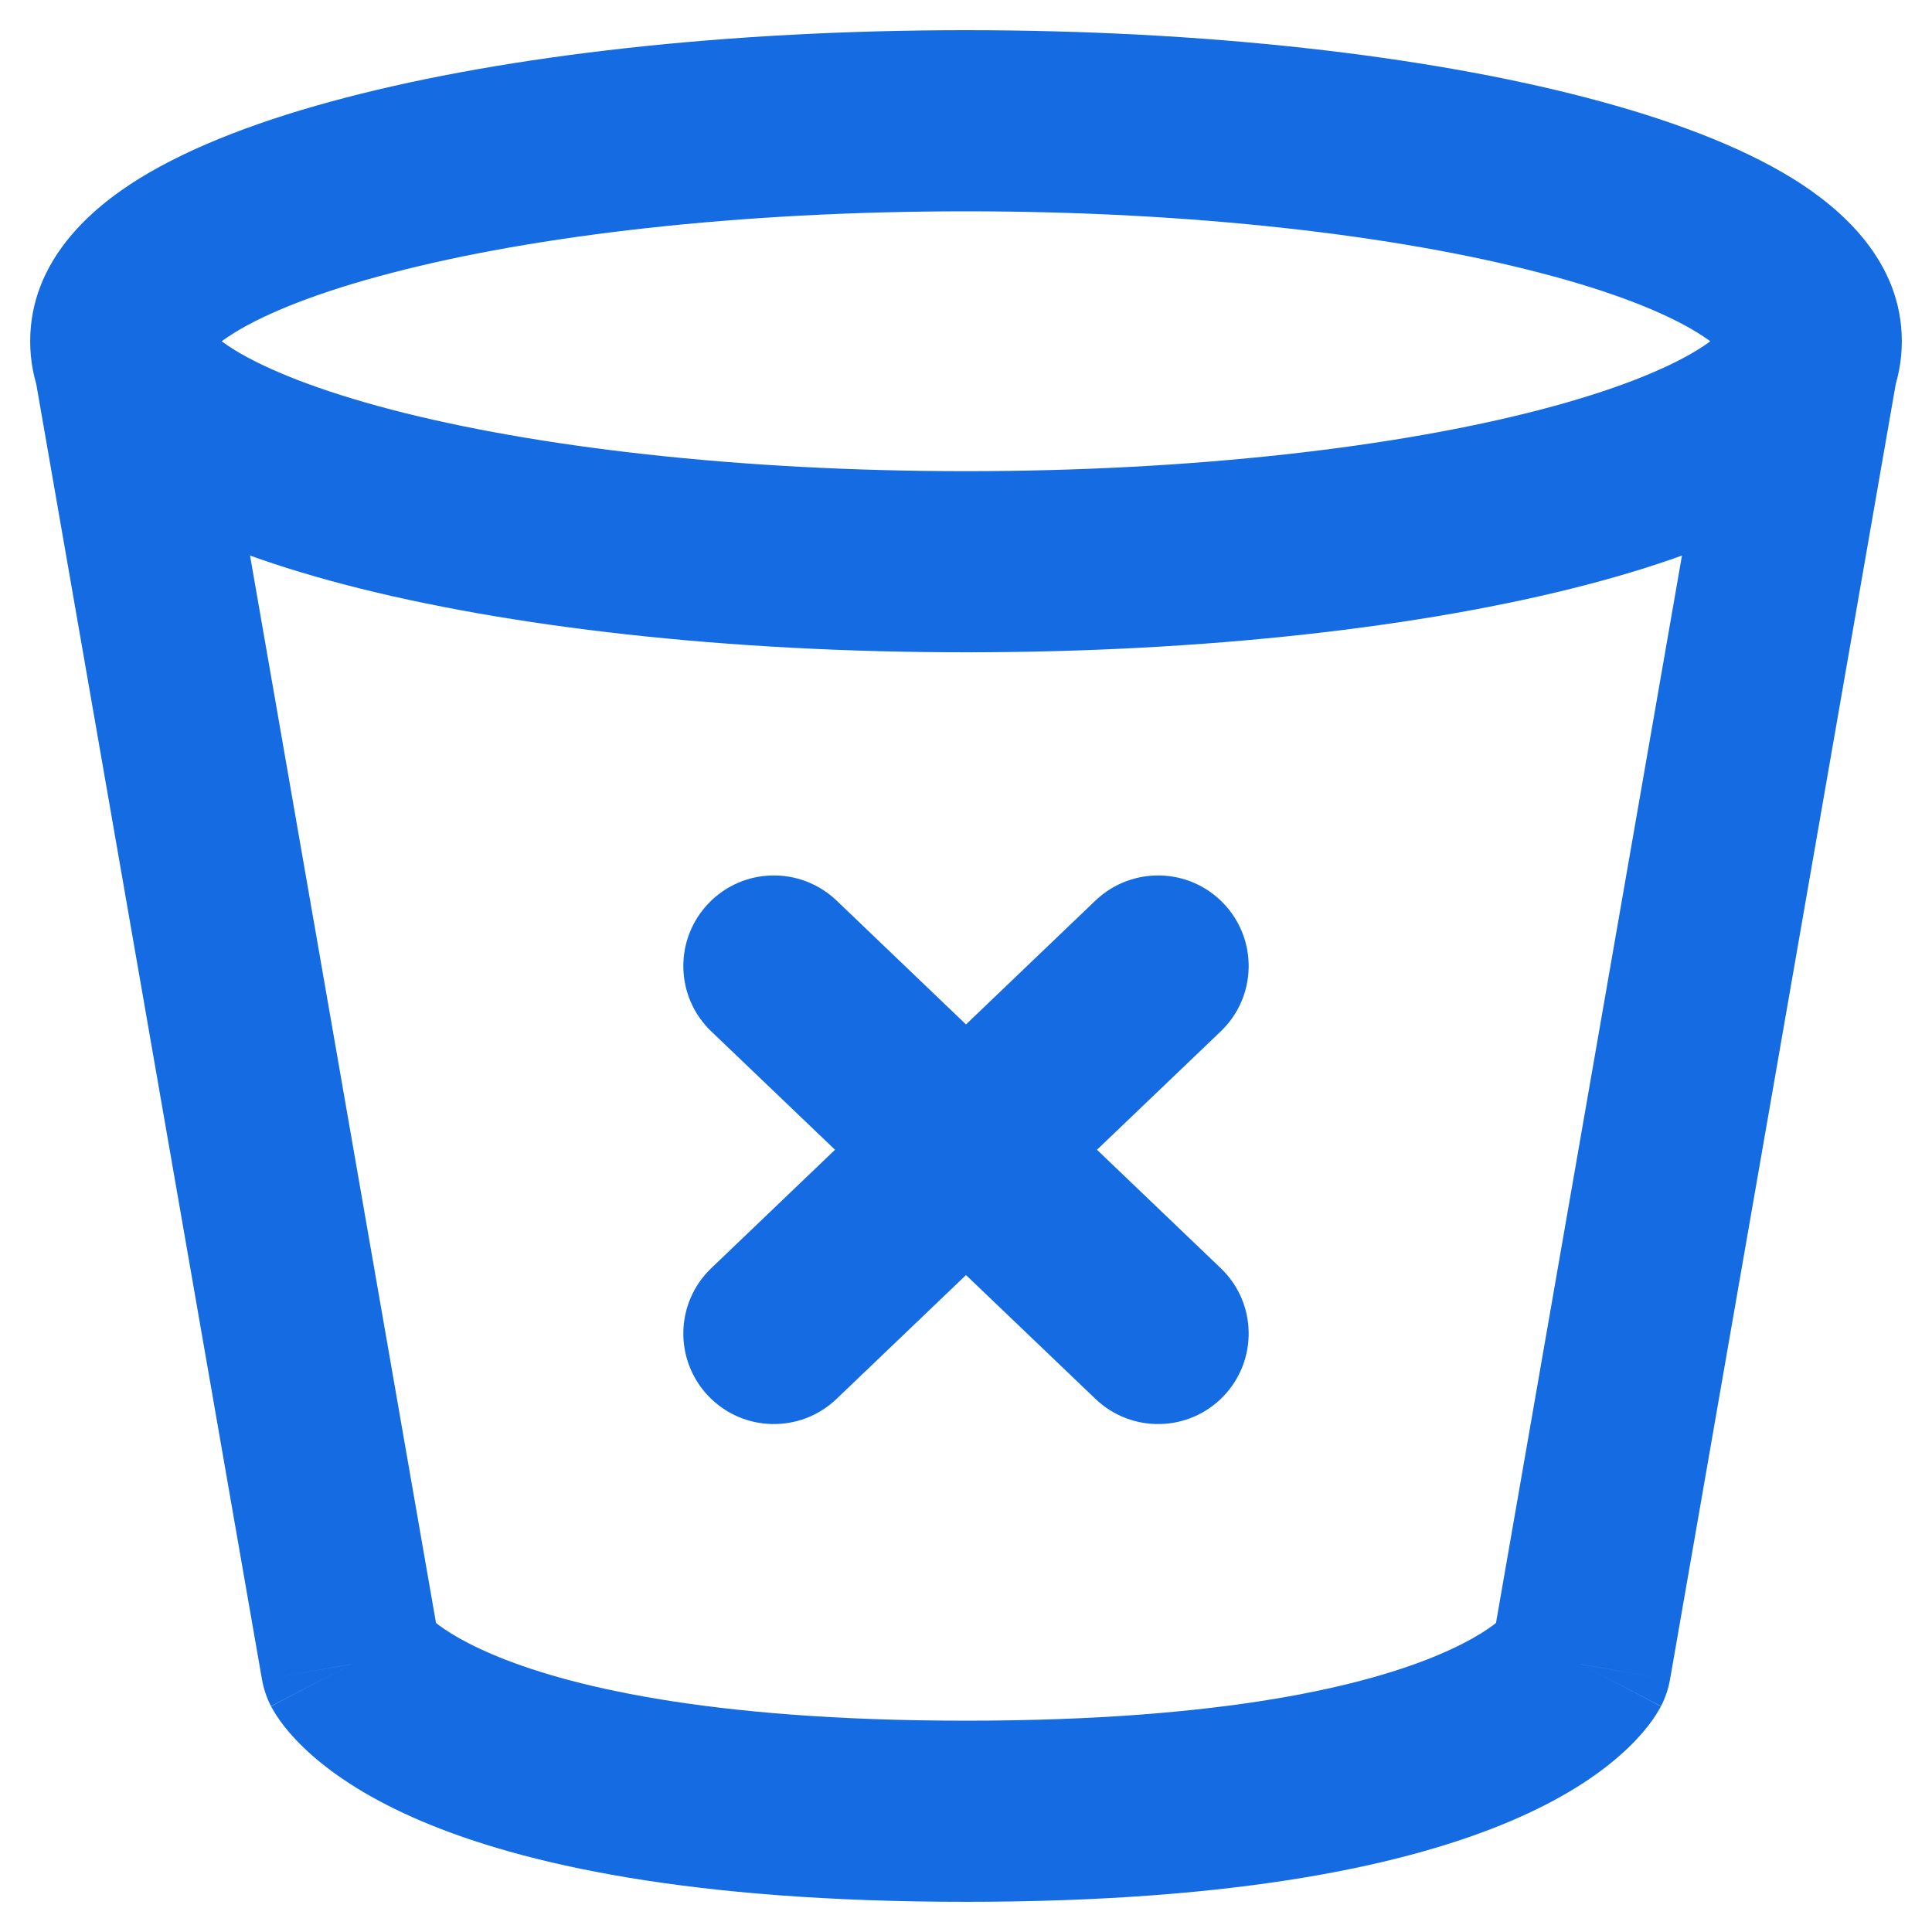 <svg width="16" height="16" viewBox="0 0 16 16" fill="none" xmlns="http://www.w3.org/2000/svg">
<path d="M2.909 13.783L2.17 13.911C2.184 13.988 2.209 14.061 2.244 14.13L2.909 13.783ZM13.091 13.783L13.756 14.13C13.791 14.061 13.816 13.988 13.83 13.911L13.091 13.783ZM10.109 8.542C10.409 8.256 10.419 7.781 10.133 7.482C9.847 7.182 9.372 7.172 9.072 7.458L10.109 8.542ZM5.891 10.502C5.591 10.788 5.581 11.263 5.867 11.562C6.153 11.861 6.628 11.872 6.928 11.585L5.891 10.502ZM6.928 7.458C6.628 7.172 6.153 7.182 5.867 7.482C5.581 7.781 5.591 8.256 5.891 8.542L6.928 7.458ZM9.072 11.585C9.372 11.872 9.847 11.861 10.133 11.562C10.419 11.263 10.409 10.788 10.109 10.502L9.072 11.585ZM14.25 2.826C14.25 2.665 14.362 2.71 14.056 2.899C13.792 3.061 13.361 3.235 12.76 3.392C11.572 3.702 9.888 3.902 8 3.902V5.402C9.978 5.402 11.794 5.194 13.139 4.843C13.806 4.669 14.399 4.449 14.844 4.175C15.246 3.927 15.75 3.491 15.75 2.826H14.25ZM8 3.902C6.112 3.902 4.428 3.702 3.24 3.392C2.64 3.235 2.208 3.061 1.944 2.899C1.638 2.71 1.75 2.665 1.75 2.826H0.25C0.25 3.491 0.753 3.927 1.156 4.175C1.601 4.449 2.194 4.669 2.861 4.843C4.206 5.194 6.022 5.402 8 5.402V3.902ZM1.75 2.826C1.75 2.987 1.638 2.942 1.944 2.754C2.208 2.591 2.64 2.417 3.24 2.261C4.428 1.95 6.112 1.75 8 1.75V0.25C6.022 0.25 4.206 0.458 2.861 0.809C2.194 0.983 1.601 1.203 1.156 1.477C0.753 1.725 0.25 2.161 0.25 2.826H1.75ZM8 1.75C9.888 1.75 11.572 1.95 12.76 2.261C13.361 2.417 13.792 2.591 14.056 2.754C14.362 2.942 14.25 2.987 14.25 2.826H15.75C15.75 2.161 15.246 1.725 14.844 1.477C14.399 1.203 13.806 0.983 13.139 0.809C11.794 0.458 9.978 0.25 8 0.25V1.75ZM0.261 2.955L2.17 13.911L3.648 13.654L1.739 2.697L0.261 2.955ZM13.83 13.911L15.739 2.955L14.261 2.697L12.352 13.654L13.83 13.911ZM2.909 13.783C2.244 14.13 2.245 14.131 2.245 14.132C2.246 14.132 2.246 14.133 2.246 14.134C2.247 14.135 2.248 14.136 2.248 14.138C2.25 14.14 2.251 14.143 2.253 14.146C2.256 14.151 2.259 14.157 2.263 14.163C2.27 14.175 2.278 14.189 2.287 14.203C2.305 14.231 2.328 14.263 2.355 14.298C2.41 14.368 2.484 14.448 2.582 14.535C2.779 14.709 3.068 14.902 3.491 15.082C4.33 15.438 5.712 15.75 8 15.75V14.25C5.833 14.25 4.67 13.953 4.078 13.701C3.784 13.576 3.636 13.465 3.575 13.411C3.543 13.383 3.533 13.369 3.535 13.372C3.537 13.374 3.541 13.38 3.548 13.39C3.551 13.395 3.555 13.401 3.559 13.409C3.562 13.413 3.564 13.417 3.566 13.421C3.567 13.423 3.569 13.426 3.57 13.428C3.571 13.429 3.571 13.43 3.572 13.431C3.572 13.432 3.573 13.433 3.573 13.433C3.573 13.434 3.574 13.435 2.909 13.783ZM8 15.75C10.288 15.75 11.67 15.438 12.509 15.082C12.932 14.902 13.222 14.709 13.418 14.535C13.517 14.448 13.59 14.368 13.645 14.298C13.672 14.263 13.695 14.231 13.713 14.203C13.722 14.189 13.73 14.175 13.737 14.163C13.741 14.157 13.744 14.151 13.747 14.146C13.749 14.143 13.75 14.14 13.752 14.138C13.752 14.136 13.753 14.135 13.754 14.134C13.754 14.133 13.754 14.132 13.755 14.132C13.755 14.131 13.756 14.13 13.091 13.783C12.426 13.435 12.427 13.434 12.427 13.433C12.427 13.433 12.428 13.432 12.428 13.431C12.429 13.43 12.429 13.429 12.43 13.428C12.431 13.426 12.433 13.423 12.434 13.421C12.436 13.417 12.438 13.413 12.441 13.409C12.445 13.401 12.449 13.395 12.452 13.39C12.459 13.38 12.463 13.374 12.465 13.372C12.467 13.369 12.457 13.383 12.425 13.411C12.364 13.465 12.216 13.576 11.922 13.701C11.33 13.953 10.167 14.25 8 14.25V15.75ZM9.072 7.458L5.891 10.502L6.928 11.585L10.109 8.542L9.072 7.458ZM5.891 8.542L9.072 11.585L10.109 10.502L6.928 7.458L5.891 8.542Z" fill="#146BE2"/>
</svg>
